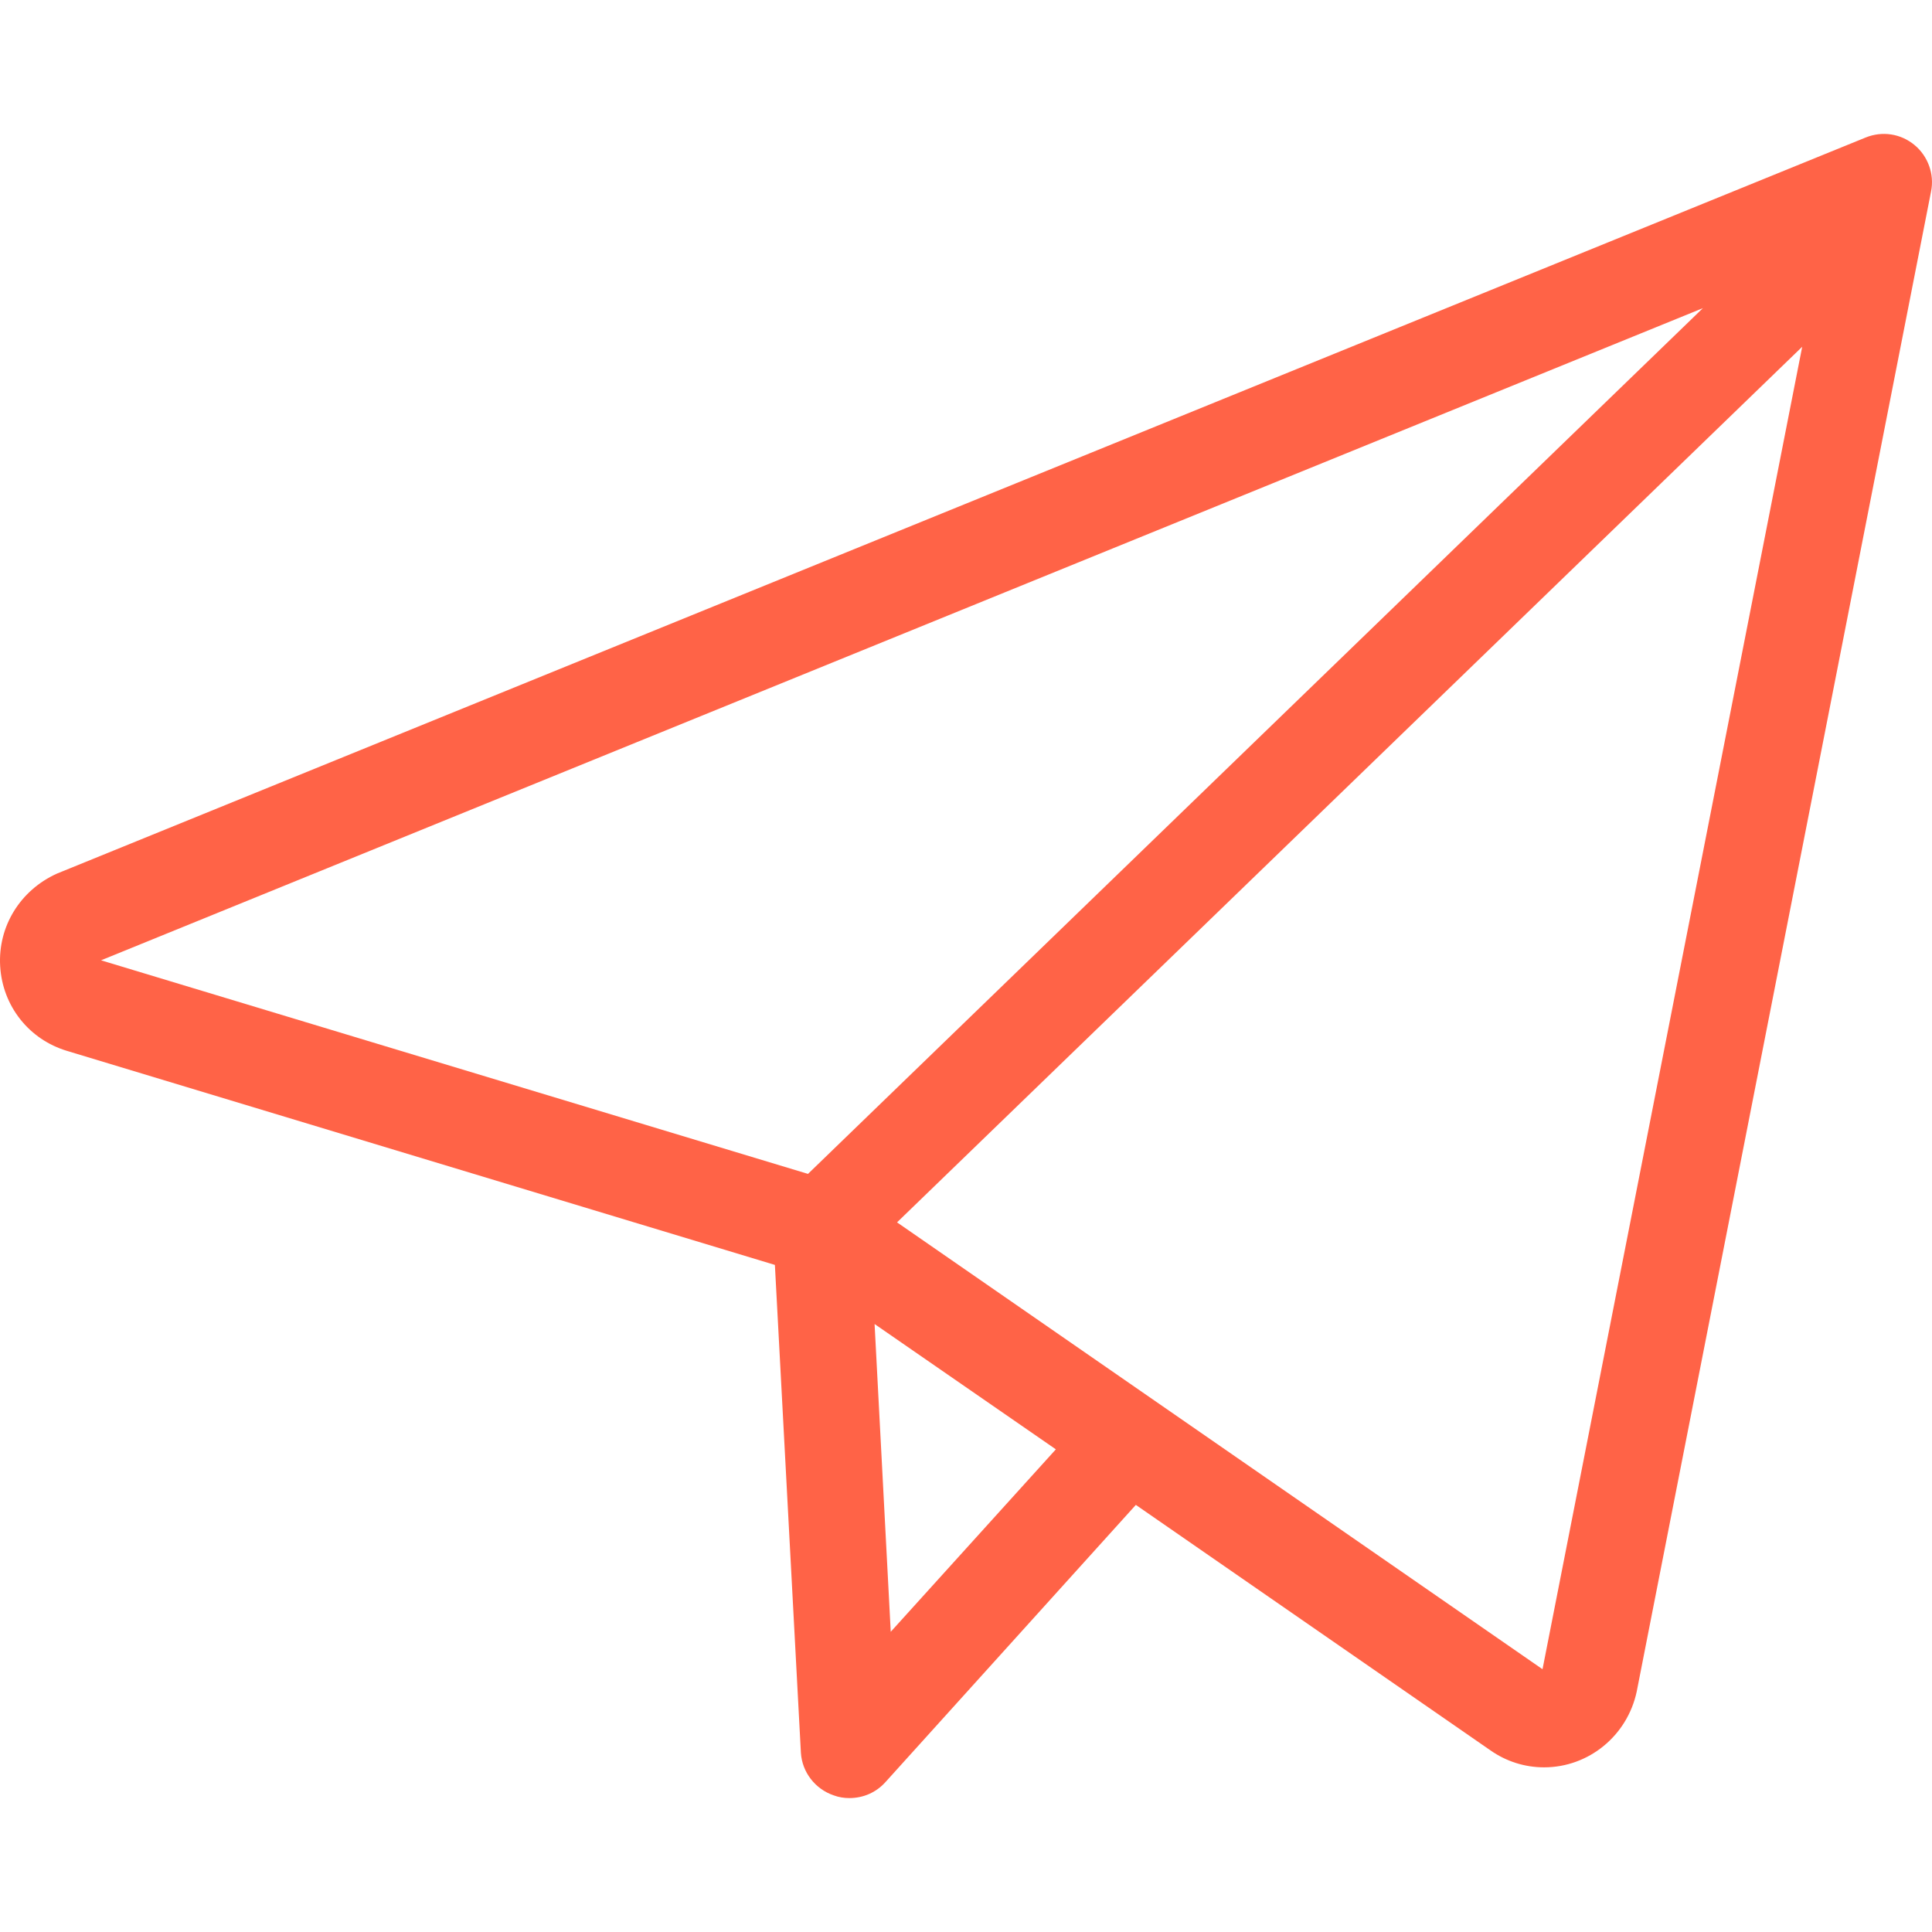 <?xml version="1.0" encoding="iso-8859-1"?>
<!-- Generator: Adobe Illustrator 19.0.0, SVG Export Plug-In . SVG Version: 6.00 Build 0)  -->
<svg xmlns="http://www.w3.org/2000/svg" xmlns:xlink="http://www.w3.org/1999/xlink" version="1.1" id="Capa_1" x="0px" y="0px" viewBox="0 0 490.282 490.282" style="enable-background:new 0 0 490.282 490.282;" xml:space="preserve" width="512px" height="512px">
<g>
	<path d="M0.043,245.197c0.6,10.1,7.3,18.6,17,21.5l179.6,54.3l6.6,123.8c0.3,4.9,3.6,9.2,8.3,10.8c1.3,0.5,2.7,0.7,4,0.7   c3.5,0,6.8-1.4,9.2-4.1l63.5-70.3l90,62.3c4,2.8,8.7,4.3,13.6,4.3c11.3,0,21.1-8,23.5-19.2l74.7-380.7c0.9-4.4-0.8-9-4.2-11.8   c-3.5-2.9-8.2-3.6-12.4-1.9l-459,186.8C5.143,225.897-0.557,235.097,0.043,245.197z M226.043,414.097l-4.1-78.1l46,31.8   L226.043,414.097z M391.443,423.597l-163.8-113.4l229.7-222.2L391.443,423.597z M432.143,78.197l-227.1,219.7l-179.4-54.2   L432.143,78.197z" fill="#ff6347"/>
</g>
<g>
</g>
<g>
</g>
<g>
</g>
<g>
</g>
<g>
</g>
<g>
</g>
<g>
</g>
<g>
</g>
<g>
</g>
<g>
</g>
<g>
</g>
<g>
</g>
<g>
</g>
<g>
</g>
<g>
</g>
</svg>
